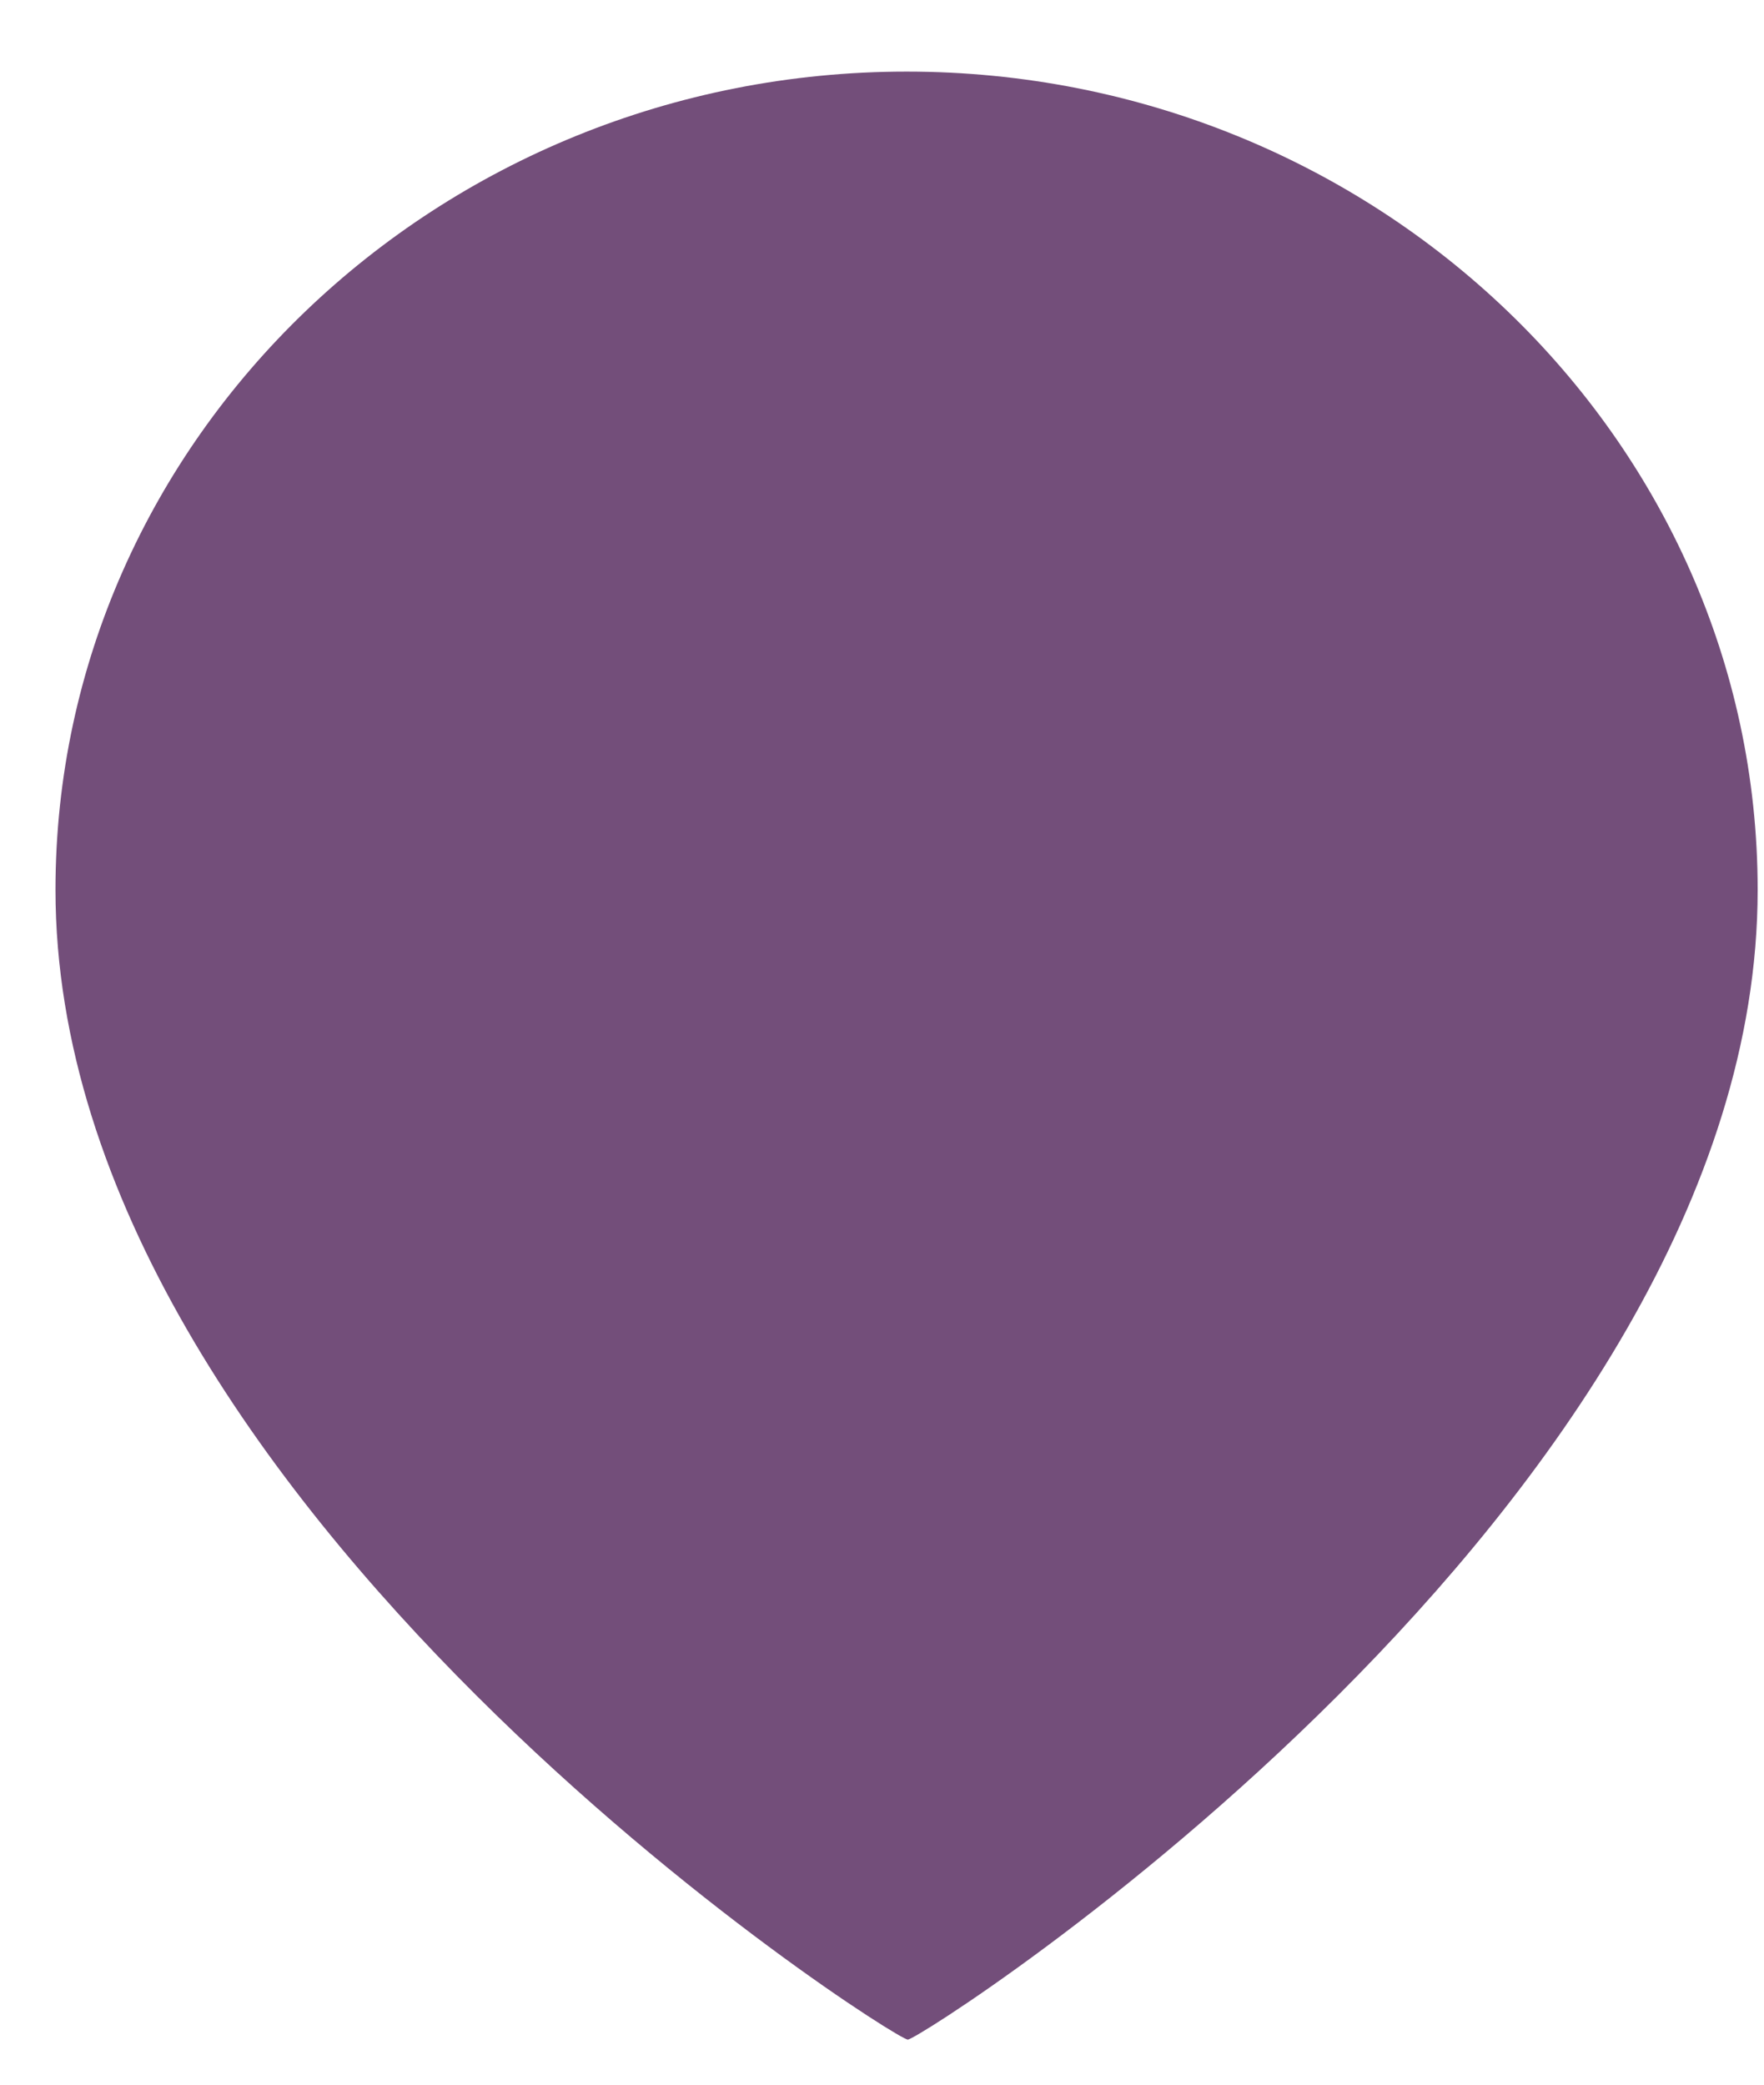 <svg xmlns="http://www.w3.org/2000/svg" width="22" height="26" viewBox="0 0 22 26">
    <path fill="#734E7A" fill-rule="nonzero" d="M11.307.893C5.469.893.692 5.462.692 11.098c0 7.67 10.453 14.343 10.63 14.34.178-.002 10.599-6.67 10.599-14.34C21.92 5.462 17.144.893 11.307.893z"/>
</svg>
